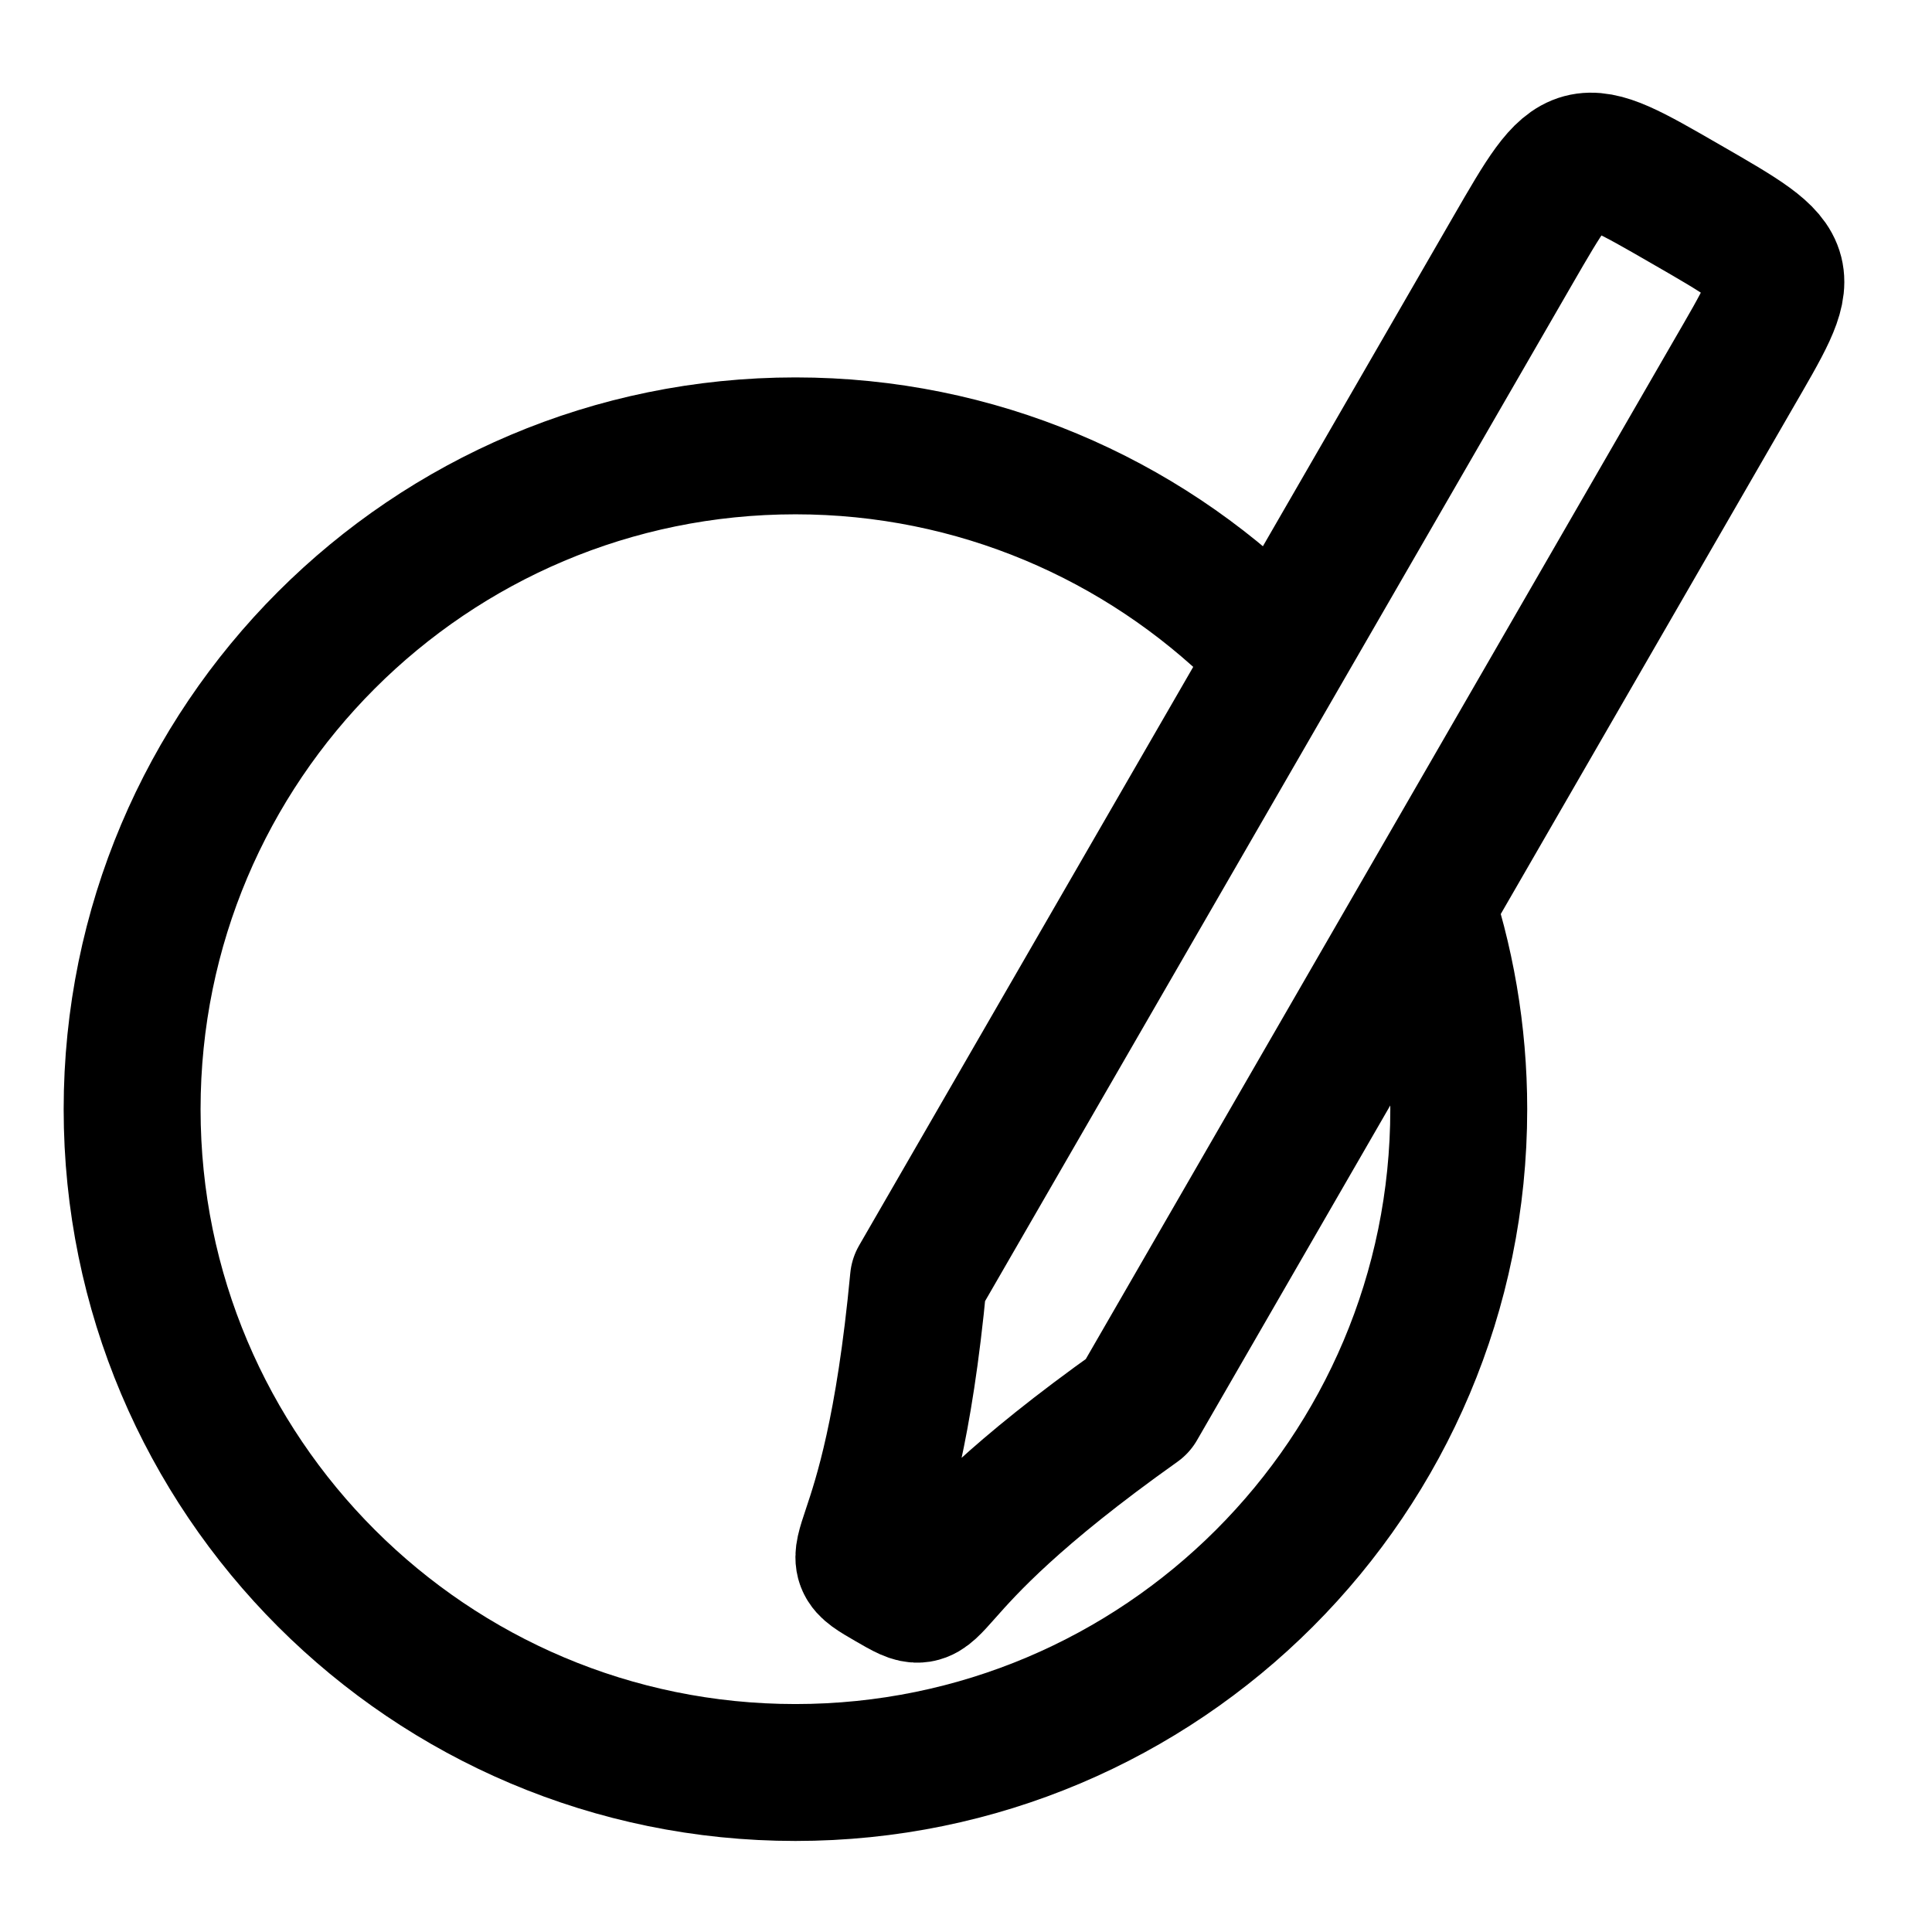 <?xml version="1.0" encoding="UTF-8" standalone="no"?>
<svg
   xmlns:osb="http://www.openswatchbook.org/uri/2009/osb"
   xmlns:dc="http://purl.org/dc/elements/1.1/"
   xmlns:cc="http://creativecommons.org/ns#"
   xmlns:rdf="http://www.w3.org/1999/02/22-rdf-syntax-ns#"
   xmlns:svg="http://www.w3.org/2000/svg"
   xmlns="http://www.w3.org/2000/svg"
   xmlns:xlink="http://www.w3.org/1999/xlink"
   xmlns:sodipodi="http://sodipodi.sourceforge.net/DTD/sodipodi-0.dtd"
   xmlns:inkscape="http://www.inkscape.org/namespaces/inkscape"
   width="32"
   height="32"
   viewBox="0 0 8.467 8.467"
   version="1.1"
   id="svg8"
   sodipodi:docname="draw_node.svg"
   inkscape:version="1.0.2 (e86c8708, 2021-01-15)">
  <defs
     id="defs2">
    <linearGradient
       id="linearGradient1454"
       osb:paint="solid">
      <stop
         style="stop-color:#000000;stop-opacity:1;"
         offset="0"
         id="stop1452" />
    </linearGradient>
    <linearGradient
       id="linearGradient1448"
       osb:paint="solid">
      <stop
         style="stop-color:#ff0000;stop-opacity:1;"
         offset="0"
         id="stop1446" />
    </linearGradient>
    <linearGradient
       inkscape:collect="always"
       xlink:href="#linearGradient1454"
       id="linearGradient1456"
       x1="-0.203"
       y1="4.862"
       x2="6.992"
       y2="4.862"
       gradientUnits="userSpaceOnUse"
       gradientTransform="matrix(0.9,0,0,0.9,0.43,0.485)" />
  </defs>
  <sodipodi:namedview
     id="base"
     pagecolor="#ffffff"
     bordercolor="#666666"
     borderopacity="1.0"
     inkscape:pageopacity="0.0"
     inkscape:pageshadow="2"
     inkscape:zoom="23.637601"
     inkscape:cx="16.843513"
     inkscape:cy="15.531874"
     inkscape:document-units="mm"
     inkscape:current-layer="layer1"
     inkscape:document-rotation="0"
     showgrid="false"
     units="px"
     inkscape:window-width="1434"
     inkscape:window-height="817"
     inkscape:window-x="0"
     inkscape:window-y="23"
     inkscape:window-maximized="0"
     inkscape:snap-bbox="true"
     inkscape:snap-object-midpoints="true"
     inkscape:snap-midpoints="true"
     inkscape:snap-center="true"
     inkscape:snap-page="false"
     inkscape:bbox-paths="false"
     inkscape:snap-bbox-midpoints="true" />
  <g
     inkscape:label="Calque 1"
     inkscape:groupmode="layer"
     id="layer1">
    <path
       style="opacity:1;fill:#000000;fill-opacity:0;stroke:url(#linearGradient1456);stroke-width:0.6;stroke-miterlimit:4;stroke-dasharray:none;stroke-opacity:1"
       d="m 6.232,3.906 c 0.104,0.299 0.161,0.621 0.161,0.955 -1e-7,1.605 -1.301,2.907 -2.907,2.907 -1.605,0 -2.907,-1.301 -2.907,-2.907 -6e-8,-1.605 1.301,-2.907 2.907,-2.907 0.794,0 1.514,0.319 2.039,0.835"
       id="path869"
       sodipodi:nodetypes="cssssc" />
    <path
       style="opacity:1;fill:#000000;fill-opacity:0;stroke:#000000;stroke-width:0.6;stroke-linecap:round;stroke-linejoin:round;stroke-miterlimit:7.7;stroke-dasharray:none;stroke-opacity:1"
       d="M 7.387,0.894 C 7.882,1.179 7.868,1.17 7.59,1.651 L 4.986,6.162 C 3.9,6.933 4.166,7.087 3.9,6.933 c -0.266,-0.154 0,0 0.125,-1.325 L 6.63,1.097 C 6.908,0.616 6.907,0.617 7.387,0.894 Z"
       id="rect2633" />
  </g>
</svg>
